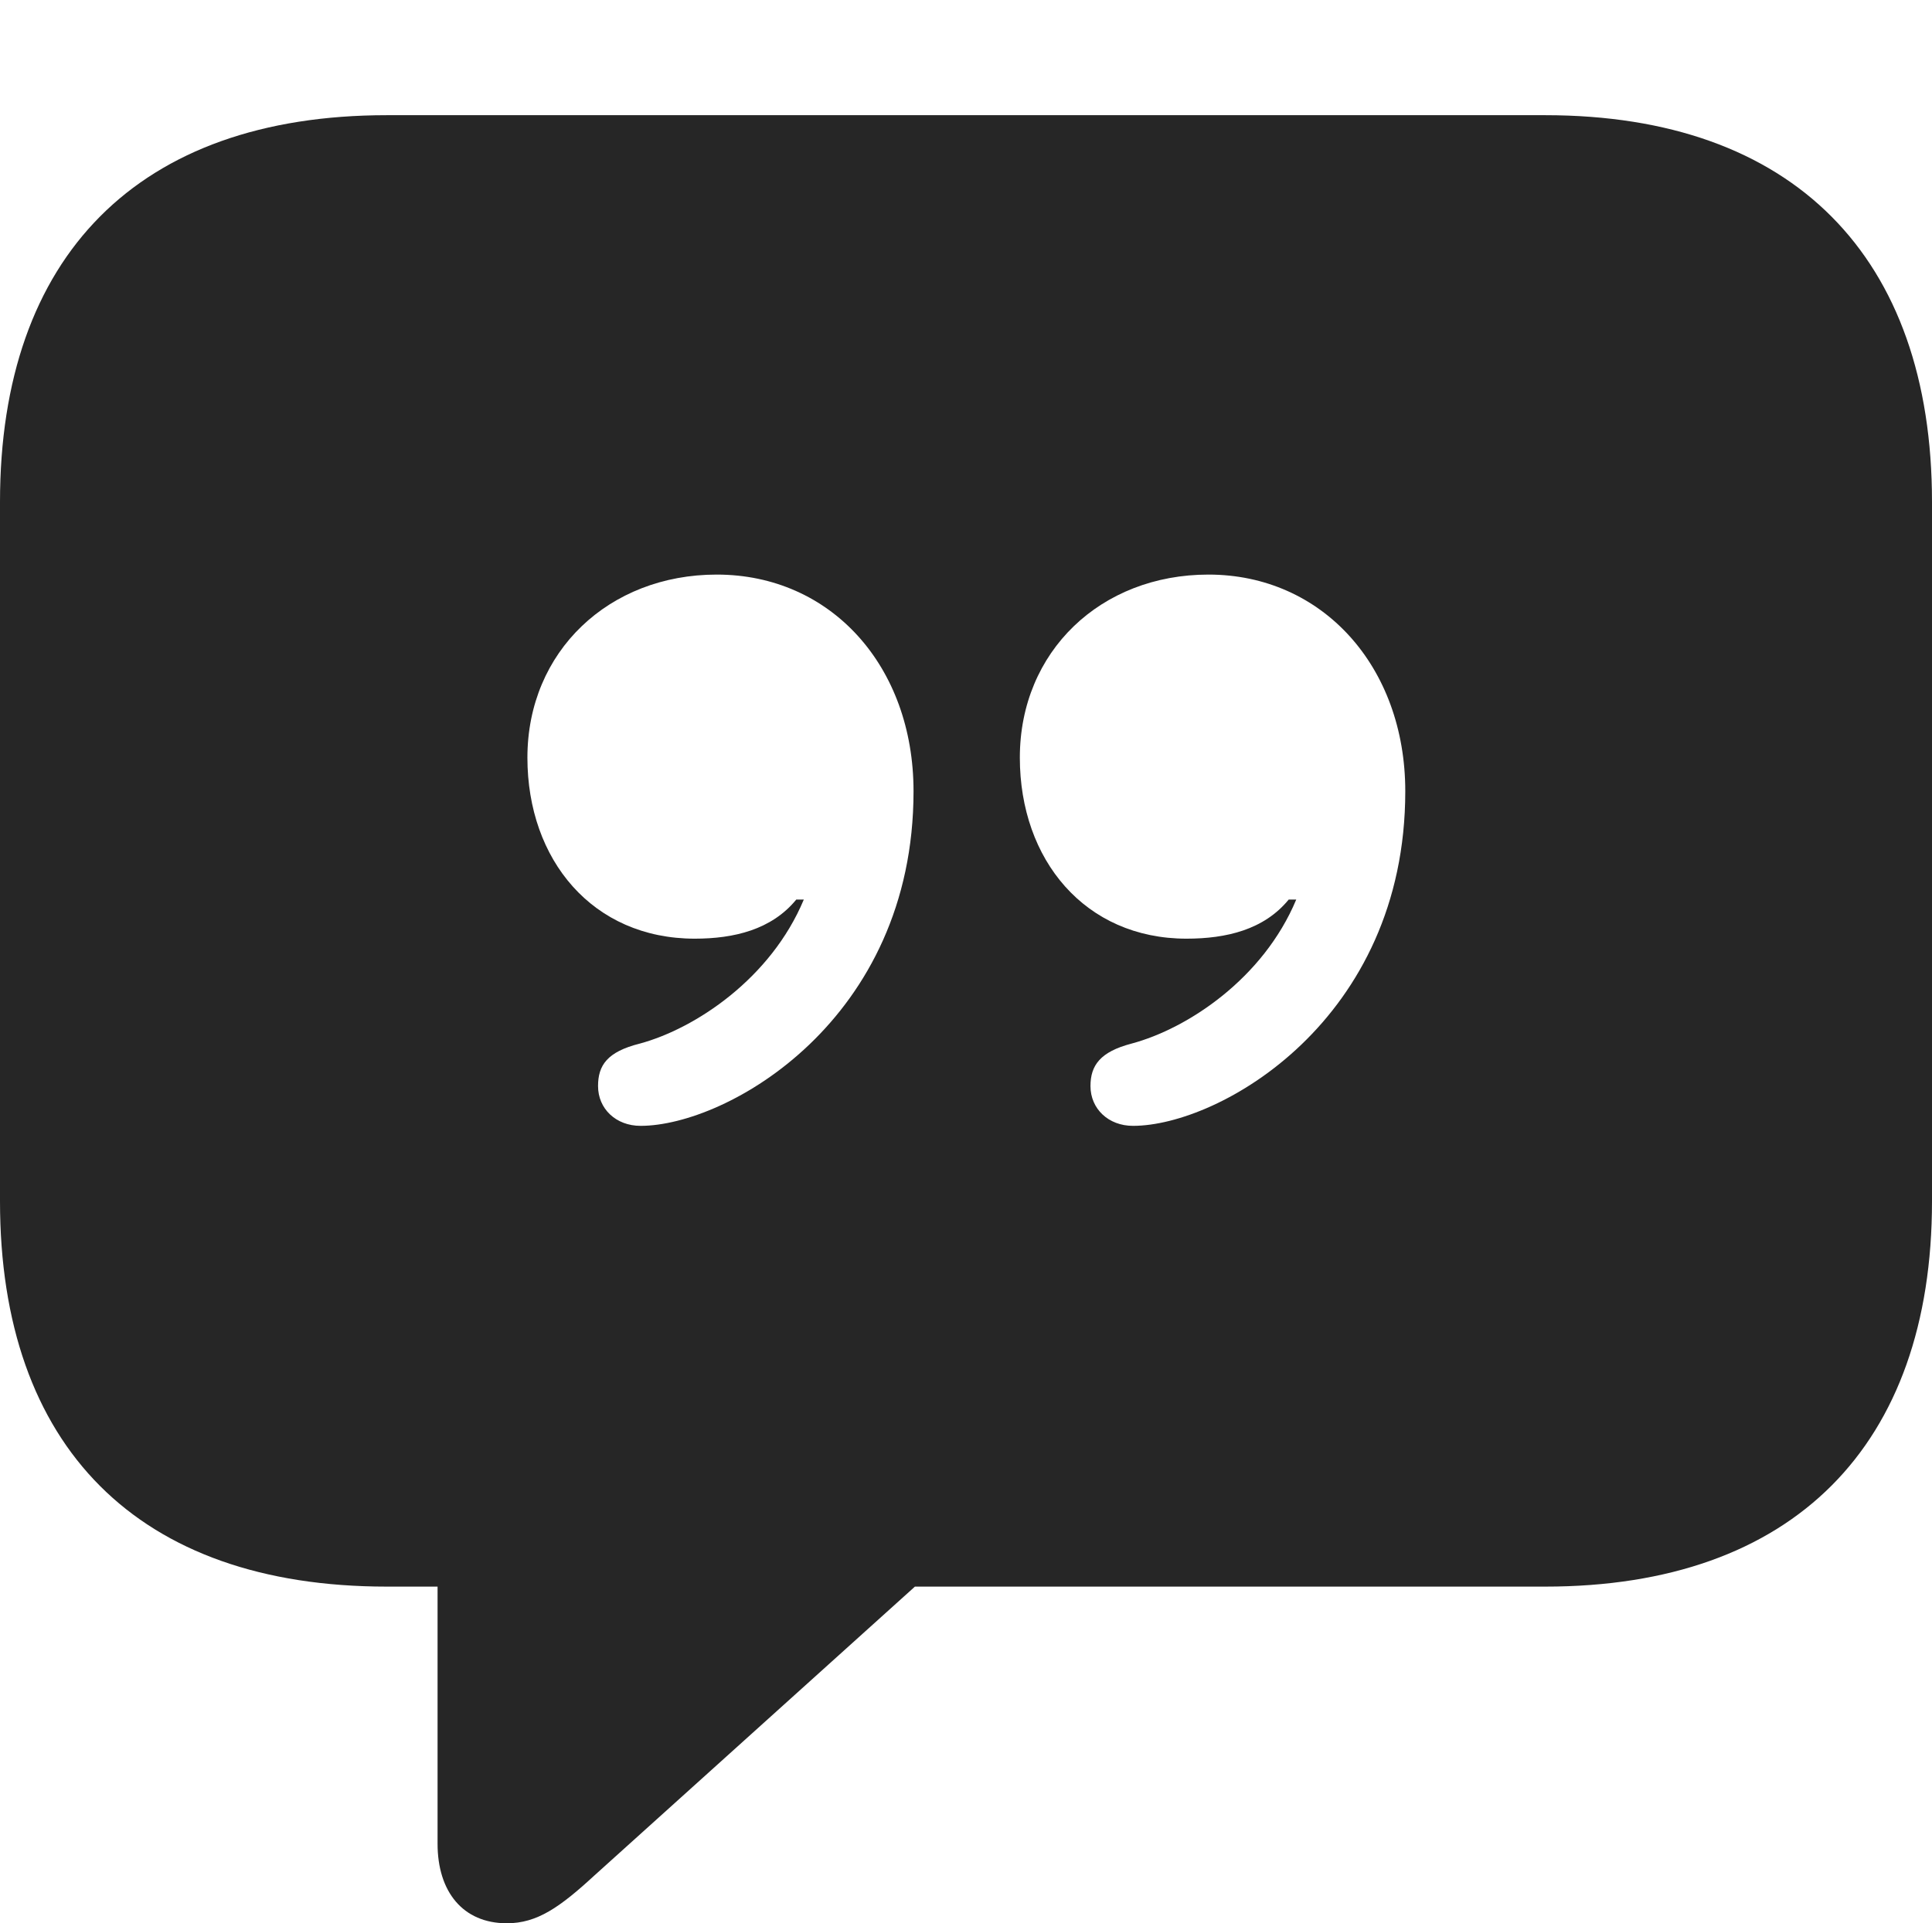 <?xml version="1.0" encoding="UTF-8"?>
<!--Generator: Apple Native CoreSVG 326-->
<!DOCTYPE svg
PUBLIC "-//W3C//DTD SVG 1.1//EN"
       "http://www.w3.org/Graphics/SVG/1.1/DTD/svg11.dtd">
<svg version="1.1" xmlns="http://www.w3.org/2000/svg" xmlns:xlink="http://www.w3.org/1999/xlink" viewBox="0 0 704.25 701.25">
 <g>
  <rect height="701.25" opacity="0" width="704.25" x="0" y="0"/>
  <path d="M704.25 183L704.25 438C704.25 527 653.75 578.5 563.25 578.5L333.5 578.5L216.75 683.75C204 695.5 195.75 701.25 184.75 701.25C168.75 701.25 159.5 689.75 159.5 672.25L159.5 578.5L141 578.5C50.25 578.5 0 527.5 0 438L0 183C0 93.5 50.25 42 141 42L563.25 42C653.75 42 704.25 93.75 704.25 183ZM192.25 276.25C192.25 313.5 216 342.25 253.25 342.25C267.5 342.25 281.25 339 290.25 328L293 328C281 356.75 253.5 375 233.25 380.5C221.25 383.5 218 388.5 218 396C218 404.25 224.5 410.5 233.5 410.5C265 410.5 333 372 333 288.5C333 243 303 209.5 261.25 209.5C222 209.5 192.25 237.5 192.25 276.25ZM371.75 276.25C371.75 313.5 395.5 342.25 432.5 342.25C447 342.25 460.75 339 469.75 328L472.5 328C460.5 356.75 433 375 412.5 380.5C401 383.5 397.5 388.5 397.5 396C397.5 404.25 404 410.5 413 410.5C444.5 410.5 512.25 372 512.25 288.5C512.25 243 482 209.5 440.5 209.5C401.25 209.5 371.75 237.5 371.75 276.25Z" fill="black" fill-opacity="0.85"/>
 </g>
</svg>
